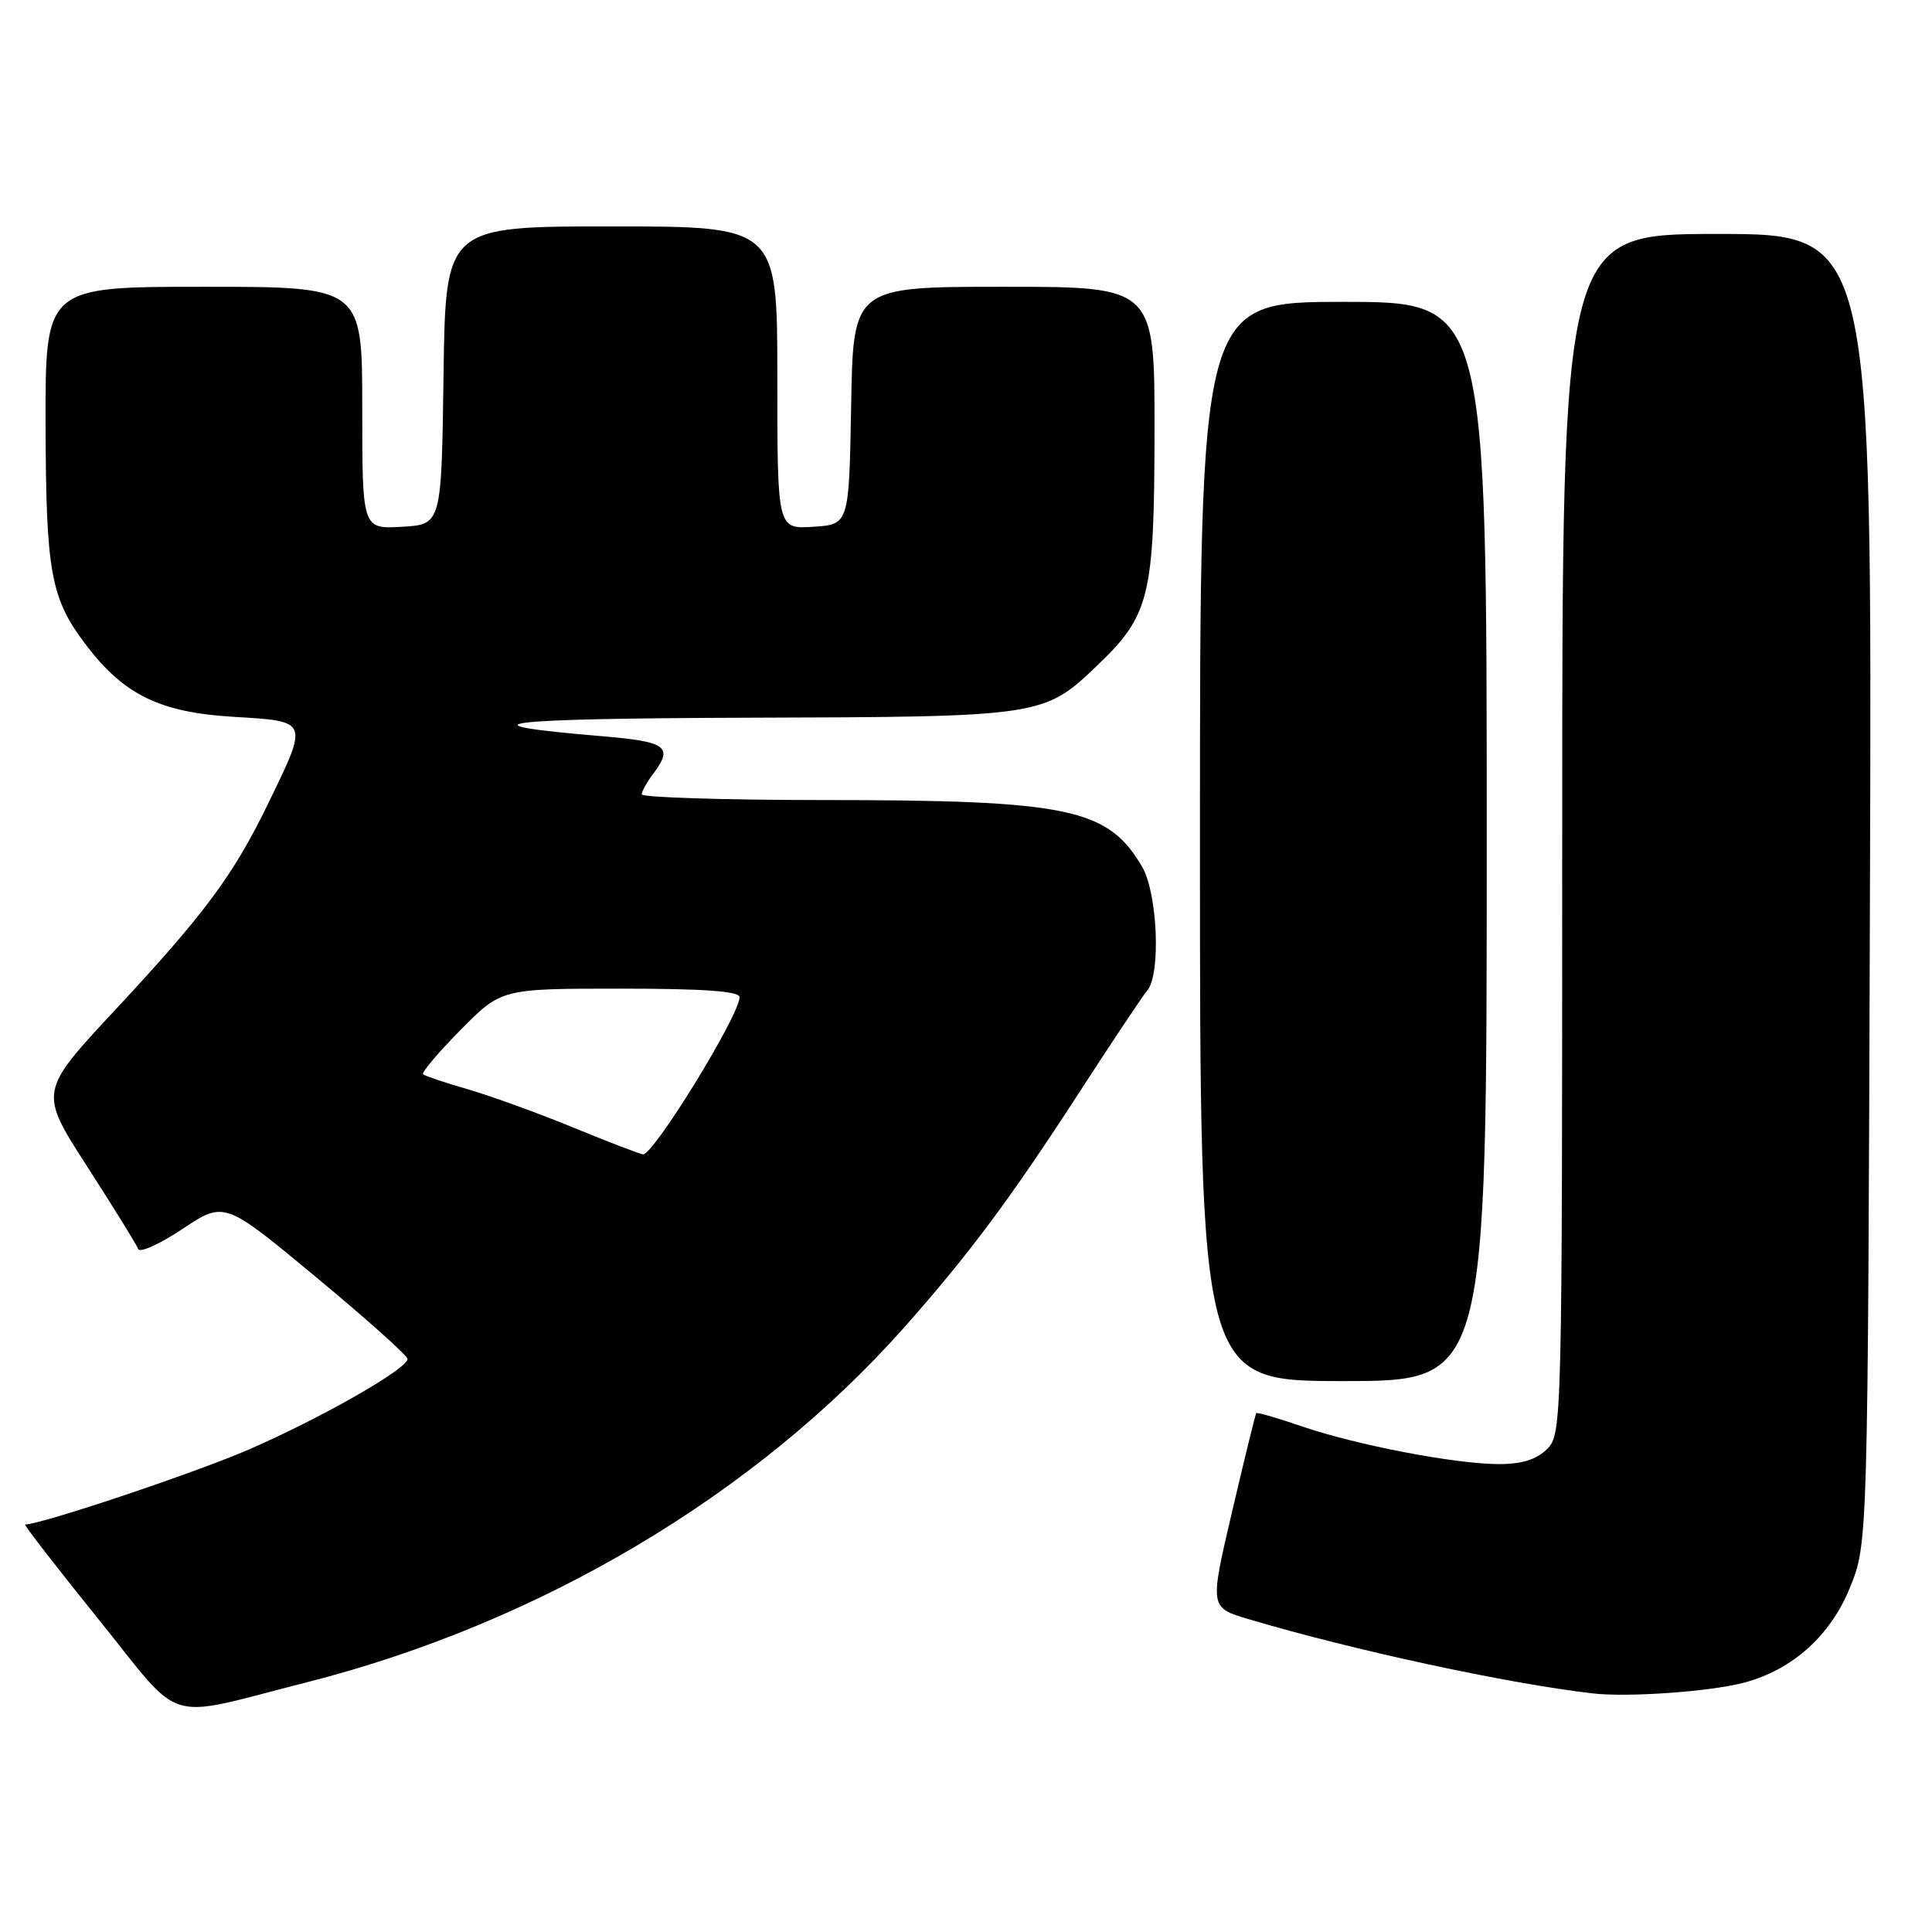 <?xml version="1.0" encoding="UTF-8" standalone="no"?>
<!DOCTYPE svg PUBLIC "-//W3C//DTD SVG 1.1//EN" "http://www.w3.org/Graphics/SVG/1.1/DTD/svg11.dtd" >
<svg xmlns="http://www.w3.org/2000/svg" xmlns:xlink="http://www.w3.org/1999/xlink" version="1.1" viewBox="0 0 256 256">
 <g >
 <path fill="currentColor"
d=" M 40.55 222.94 C 71.45 215.10 100.10 198.10 119.81 175.89 C 128.38 166.22 133.82 158.92 142.88 144.95 C 147.31 138.10 151.43 131.93 152.02 131.24 C 153.84 129.11 153.39 118.35 151.33 114.84 C 146.79 107.09 141.61 106.01 108.75 106.01 C 95.69 106.00 85.01 105.66 85.03 105.25 C 85.05 104.84 85.72 103.63 86.53 102.56 C 89.27 98.94 88.36 98.27 79.75 97.55 C 60.27 95.92 65.99 95.20 99.28 95.10 C 138.01 94.99 138.32 94.94 145.37 88.20 C 152.35 81.53 152.95 79.06 152.98 57.25 C 153.00 38.00 153.00 38.00 133.03 38.00 C 113.05 38.00 113.05 38.00 112.78 53.75 C 112.50 69.50 112.50 69.50 107.75 69.80 C 103.00 70.11 103.00 70.11 103.00 50.05 C 103.00 30.00 103.00 30.00 81.02 30.00 C 59.04 30.00 59.04 30.00 58.77 49.75 C 58.50 69.50 58.50 69.50 53.25 69.80 C 48.00 70.10 48.00 70.10 48.00 54.05 C 48.00 38.00 48.00 38.00 27.00 38.00 C 6.00 38.00 6.00 38.00 6.04 56.25 C 6.09 75.95 6.71 79.32 11.46 85.54 C 16.45 92.08 21.23 94.40 30.90 94.98 C 40.99 95.59 40.91 95.39 35.52 106.50 C 30.92 115.97 27.17 121.03 15.28 133.80 C 5.16 144.66 5.16 144.66 11.56 154.58 C 15.07 160.03 18.11 164.95 18.31 165.50 C 18.51 166.05 21.16 164.85 24.20 162.83 C 29.74 159.15 29.74 159.15 41.87 169.22 C 48.54 174.75 54.00 179.63 54.00 180.07 C 54.00 181.38 42.53 187.92 32.90 192.10 C 25.76 195.19 5.44 202.00 3.33 202.00 C 3.10 202.00 7.45 207.61 12.98 214.47 C 24.53 228.79 21.33 227.81 40.55 222.94 Z  M 231.10 222.96 C 237.53 221.25 242.57 216.72 245.15 210.31 C 247.50 204.50 247.50 204.50 247.78 117.75 C 248.06 31.00 248.06 31.00 227.53 31.00 C 207.00 31.00 207.00 31.00 207.00 110.50 C 207.00 188.67 206.97 190.03 205.00 192.00 C 203.61 193.39 201.67 194.00 198.61 194.00 C 192.86 194.00 179.69 191.47 172.44 188.98 C 169.27 187.89 166.58 187.11 166.46 187.25 C 166.35 187.39 164.91 193.24 163.27 200.25 C 160.28 213.01 160.28 213.01 165.39 214.53 C 179.32 218.67 199.65 223.06 211.00 224.38 C 215.66 224.93 226.62 224.15 231.10 222.96 Z  M 197.00 111.50 C 197.00 40.00 197.00 40.00 178.00 40.00 C 159.00 40.00 159.00 40.00 159.00 111.50 C 159.00 183.00 159.00 183.00 178.00 183.00 C 197.00 183.00 197.00 183.00 197.00 111.50 Z  M 76.00 149.42 C 71.33 147.50 65.03 145.22 62.00 144.34 C 58.98 143.47 56.30 142.57 56.06 142.35 C 55.82 142.13 58.05 139.49 61.02 136.48 C 66.43 131.00 66.43 131.00 82.22 131.00 C 93.27 131.00 98.00 131.34 98.00 132.13 C 98.00 134.51 86.61 153.04 85.20 152.96 C 84.82 152.93 80.67 151.34 76.00 149.42 Z "/>
</g>
</svg>